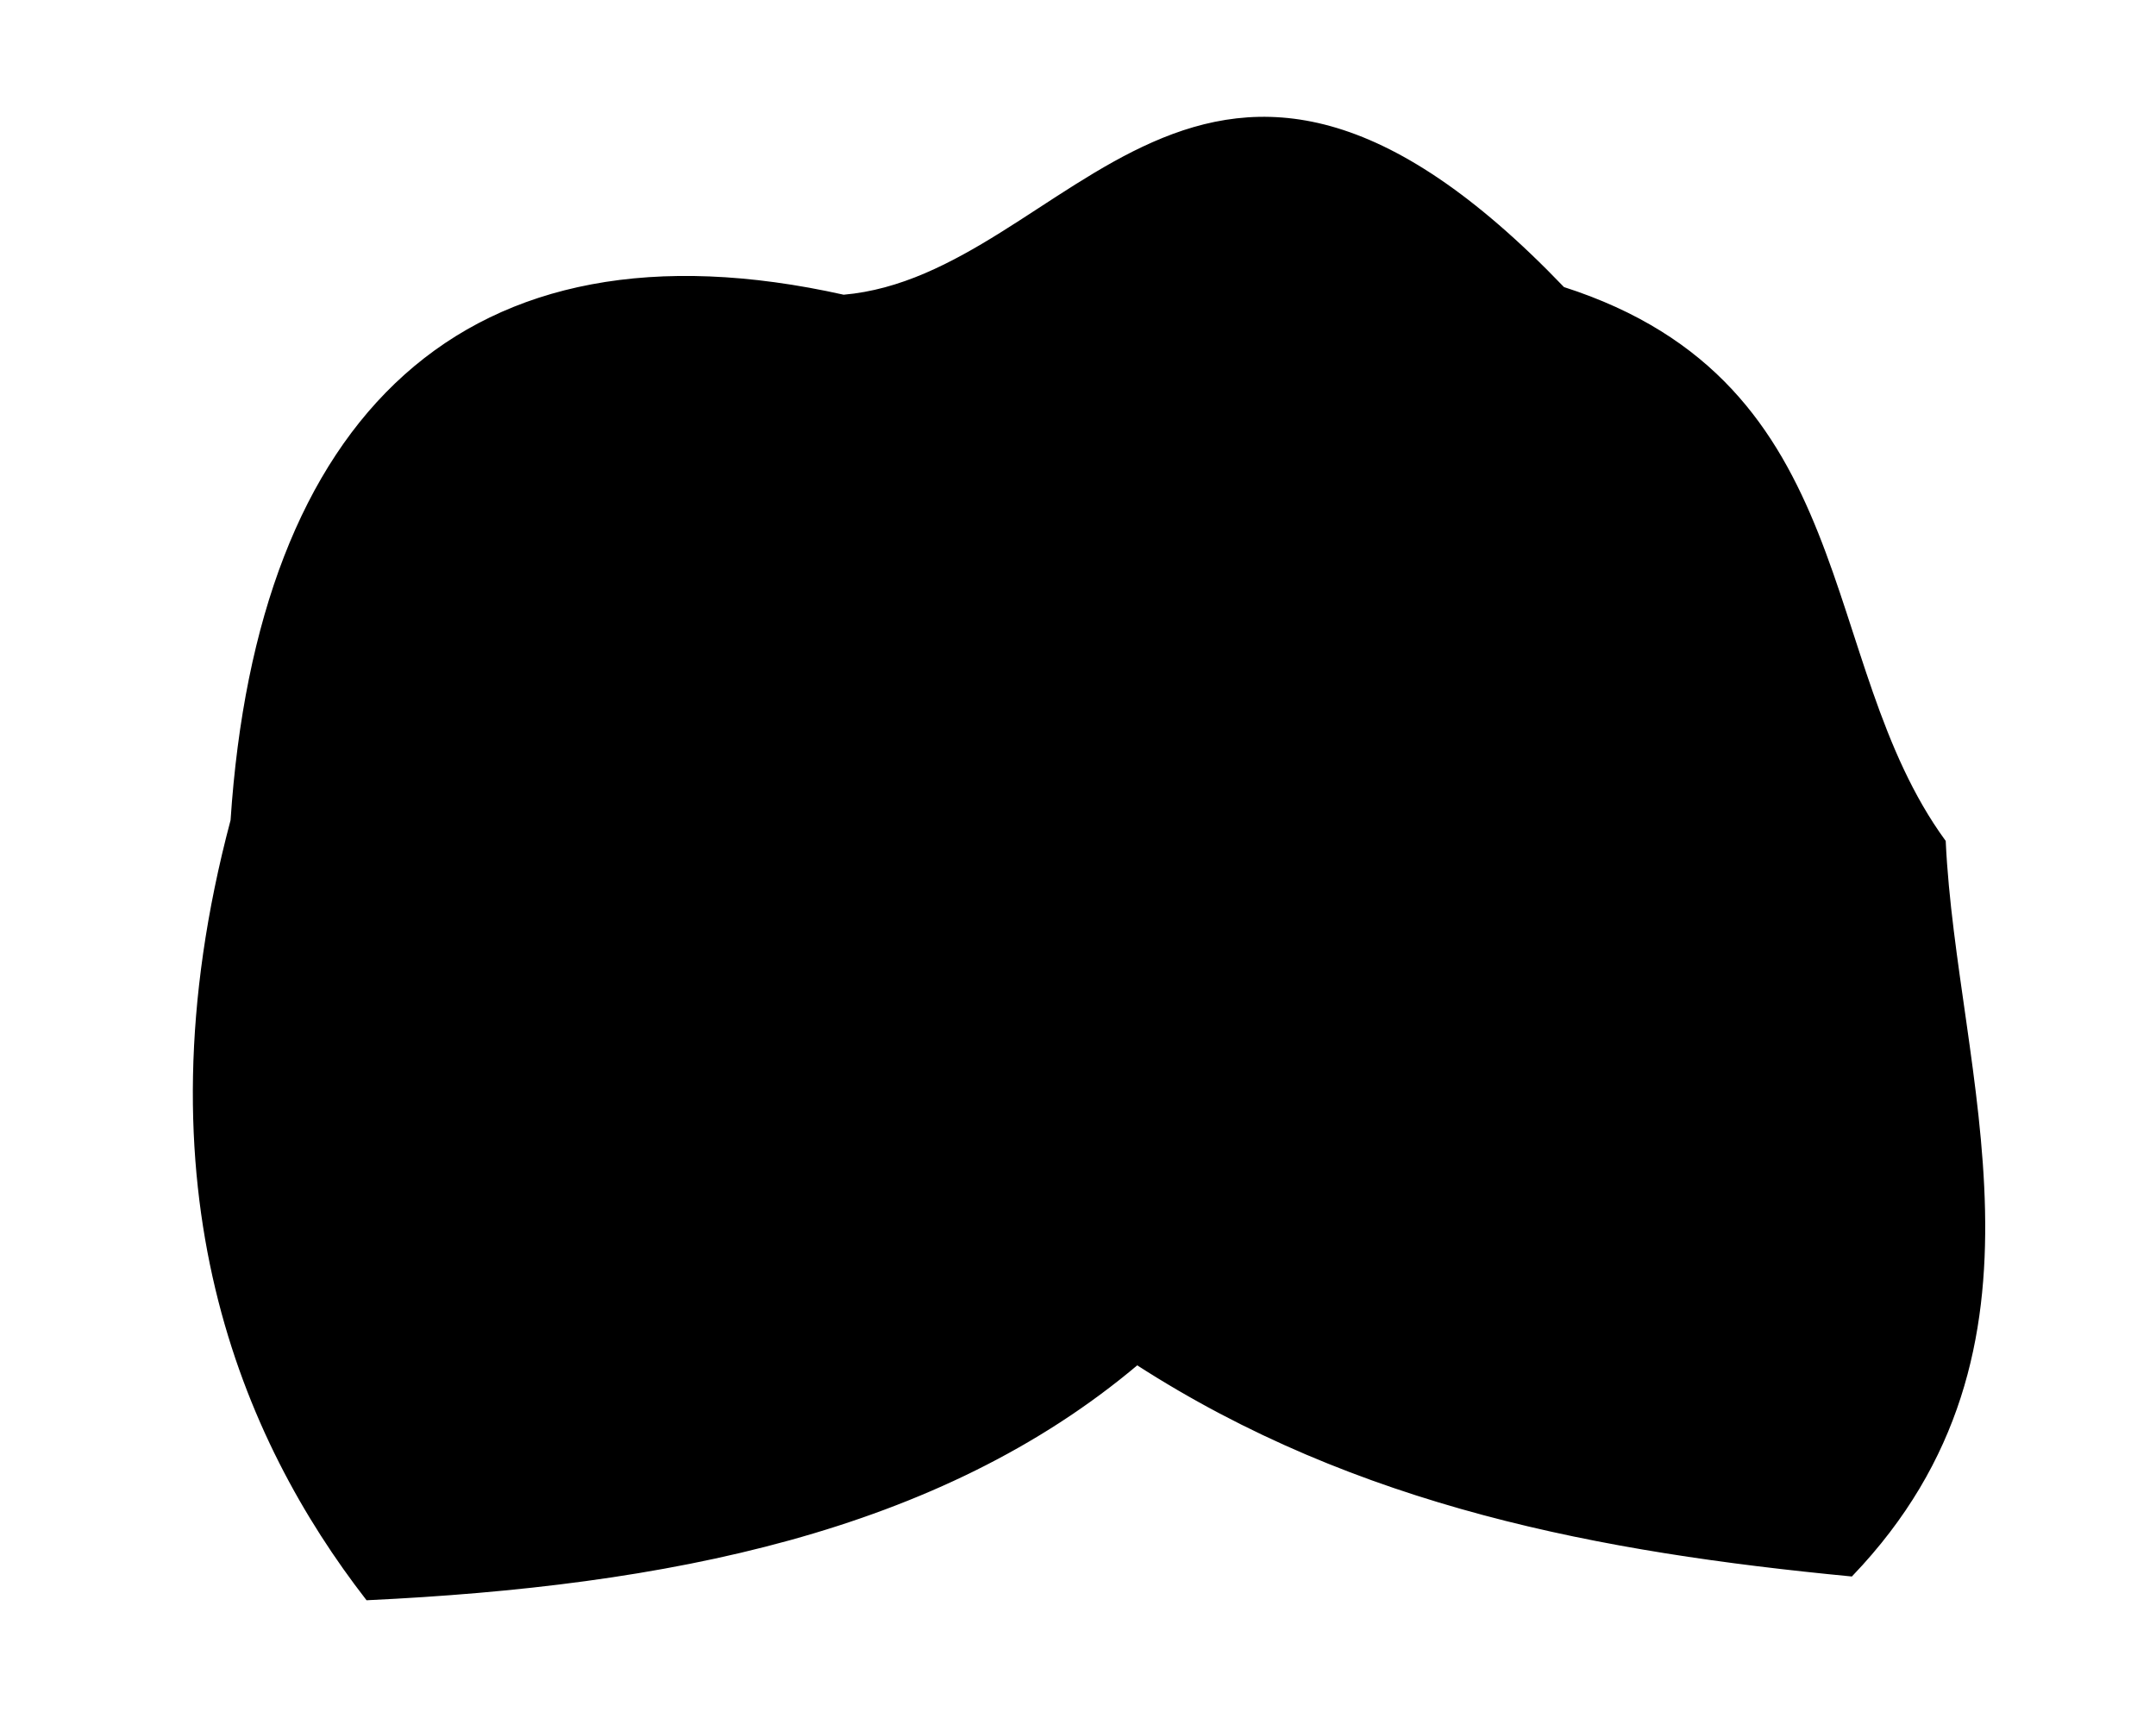 <?xml version="1.0" encoding="UTF-8" standalone="no"?>
<!-- Created with Inkscape (http://www.inkscape.org/) -->

<svg
   xmlns:dc="http://purl.org/dc/elements/1.1/"
   xmlns:cc="http://creativecommons.org/ns#"
   xmlns:rdf="http://www.w3.org/1999/02/22-rdf-syntax-ns#"
   xmlns:svg="http://www.w3.org/2000/svg"
   xmlns="http://www.w3.org/2000/svg"
   xmlns:sodipodi="http://sodipodi.sourceforge.net/DTD/sodipodi-0.dtd"
   xmlns:inkscape="http://www.inkscape.org/namespaces/inkscape"
   id="svg3398"
   version="1.1"
   inkscape:version="0.91 r13725"
   width="500.625"
   height="400.5"
   viewBox="0 0 500.625 400.5"
   sodipodi:docname="mask.svg">
  <defs
     id="defs3402" />
  <sodipodi:namedview
     pagecolor="#ffffff"
     bordercolor="#666666"
     borderopacity="1"
     objecttolerance="10"
     gridtolerance="10"
     guidetolerance="10"
     inkscape:pageopacity="0"
     inkscape:pageshadow="2"
     inkscape:window-width="1366"
     inkscape:window-height="744"
     id="namedview3400"
     showgrid="false"
     inkscape:zoom="0.40715383"
     inkscape:cx="568.88654"
     inkscape:cy="586.4343"
     inkscape:window-x="0"
     inkscape:window-y="24"
     inkscape:window-maximized="1"
     inkscape:current-layer="svg3398" />
  <path
     style="fill:#000000;fill-rule:evenodd;stroke:#000000;stroke-width:1px;stroke-linecap:butt;stroke-linejoin:miter;stroke-opacity:1"
     d="M 264.028,316.379 C 217.753,355.472 154.412,367.746 85.349,371.027 56.907,334.291 31.258,276.186 54.034,190.506 60.212,97.207 107.836,49.265 195.872,68.93 c 53.188,-4.582 83.105,-89.418 167.013,-1.842 69.477,22.263 57.966,86.555 88.419,128.33 2.526,54.218 28.965,117.337 -21.491,170.083 -57.805,-5.566 -114.464,-15.998 -165.785,-49.121 z"
     id="path3410"
     inkscape:connector-curvature="0"
     sodipodi:nodetypes="cccccccc" />
</svg>
